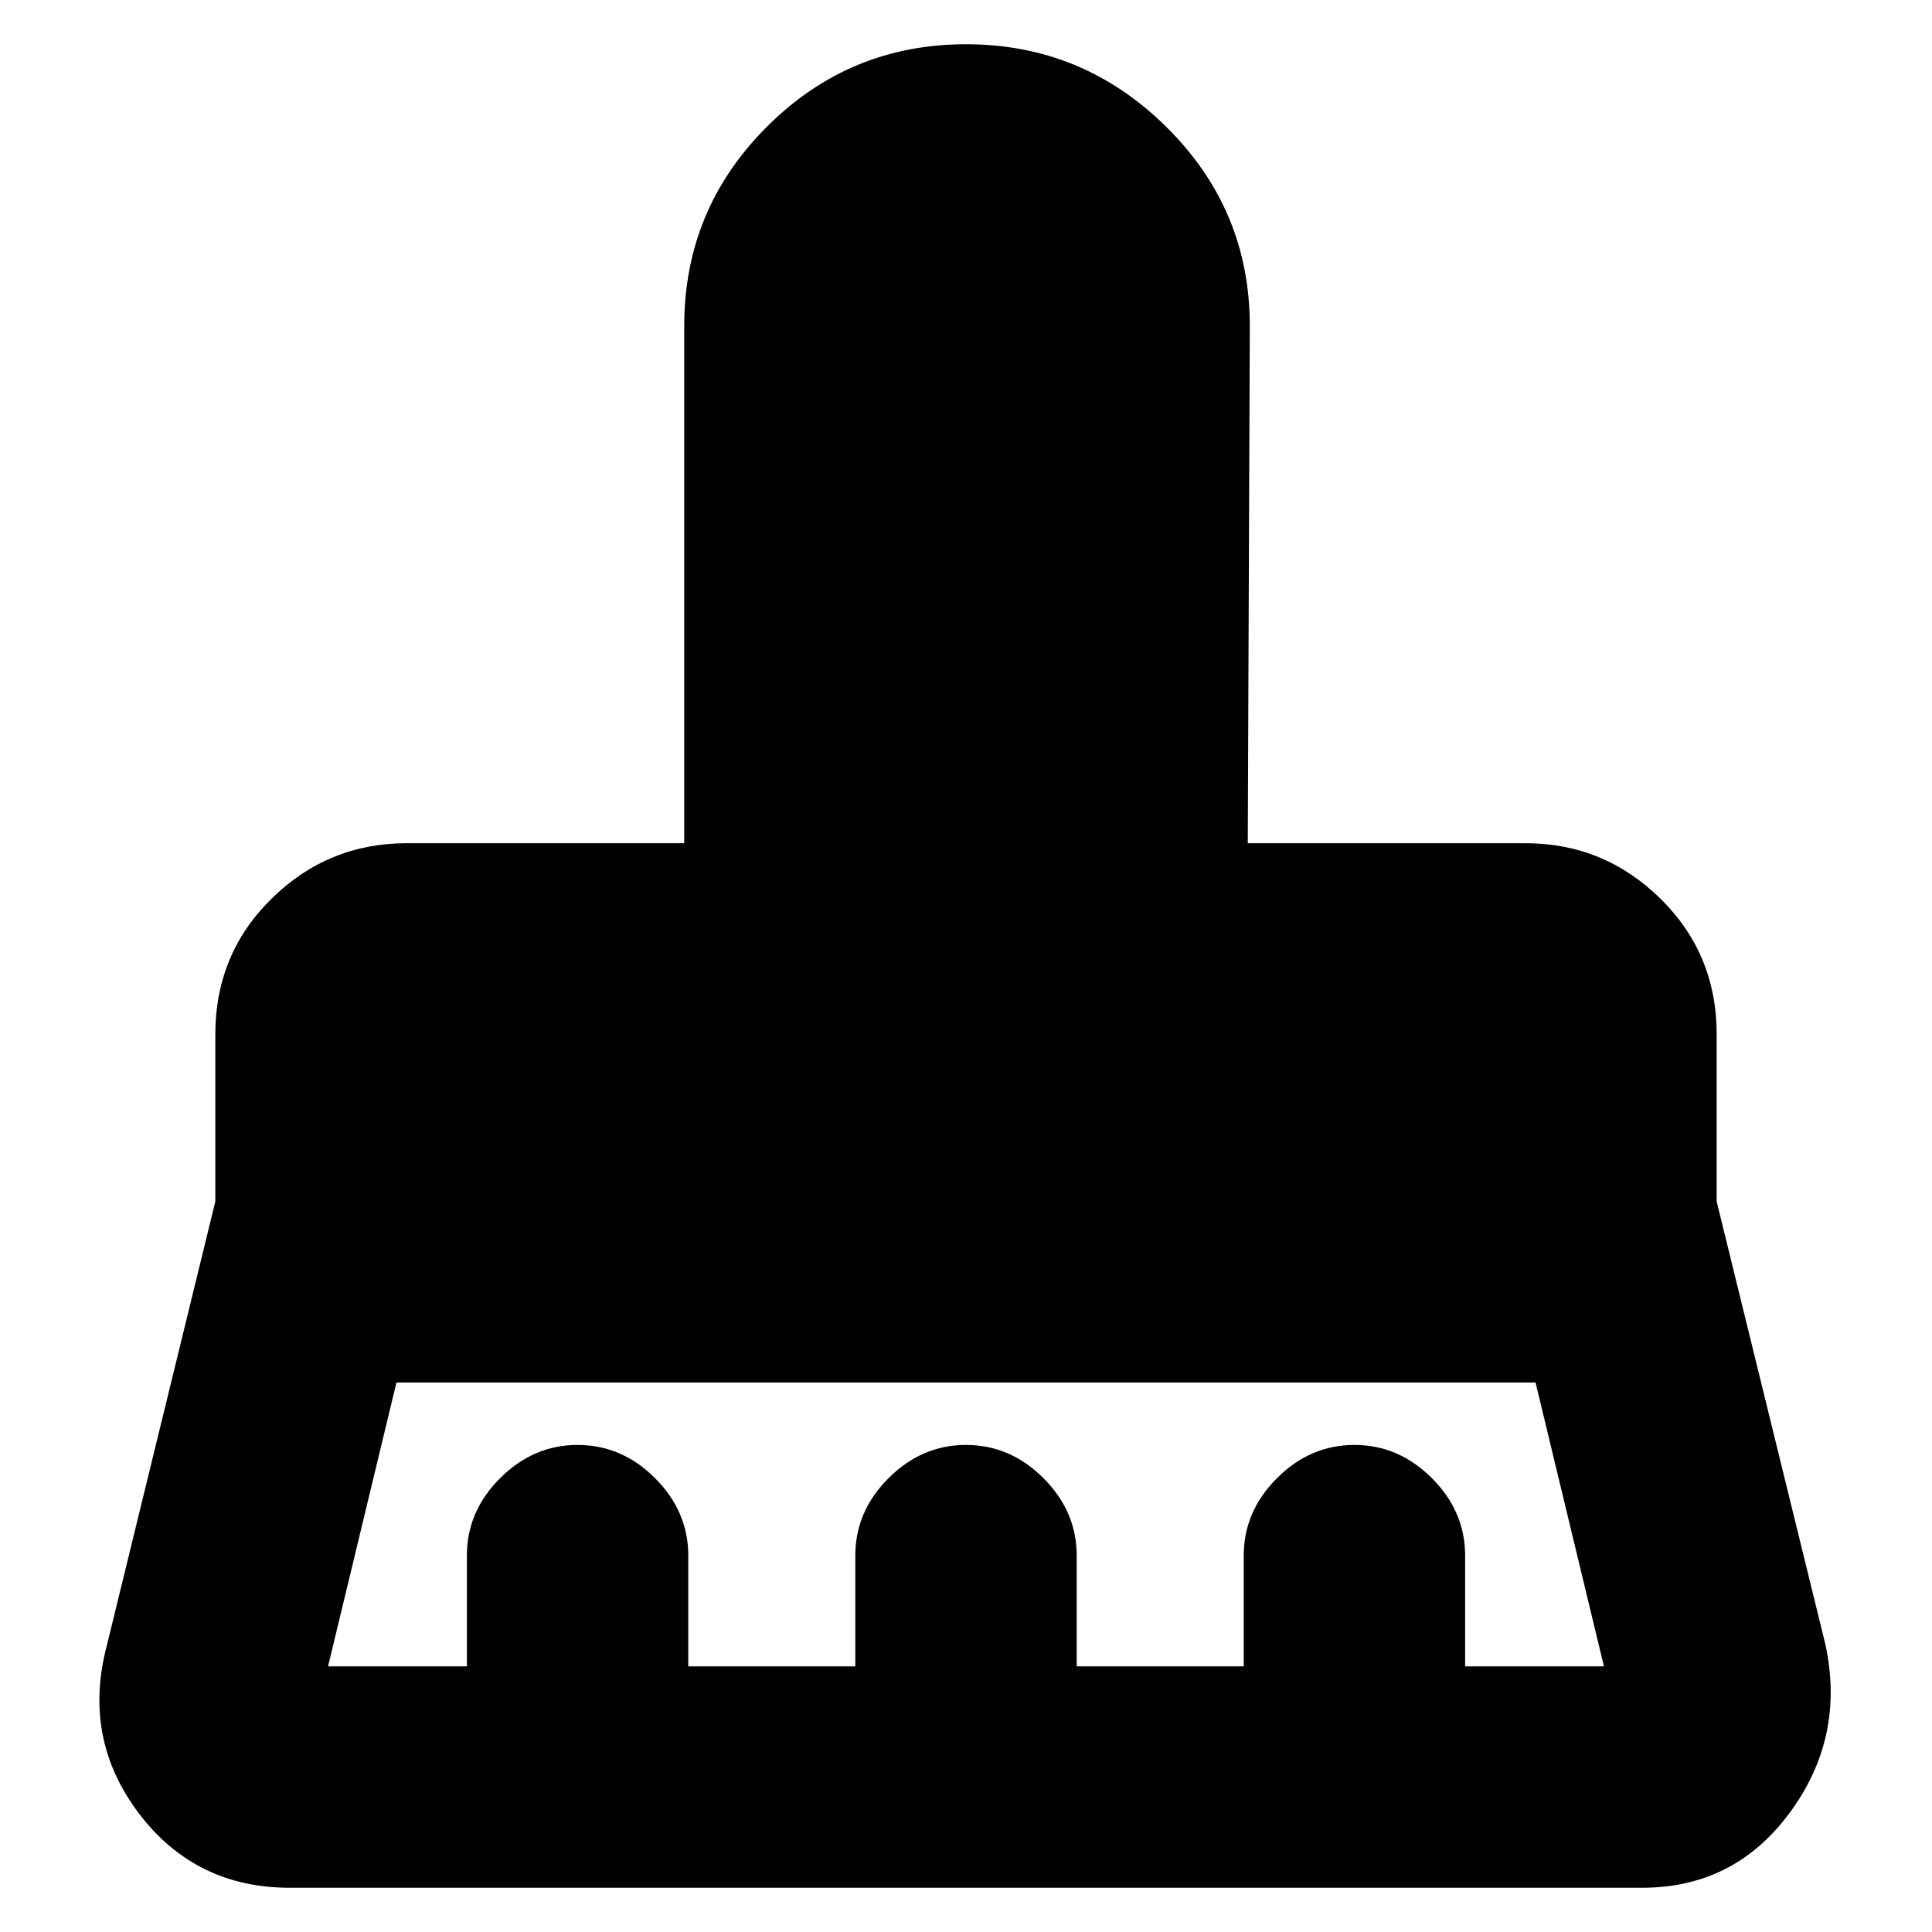 <svg xmlns="http://www.w3.org/2000/svg" height="20" width="20"><path d="M3.396 17.25h1.437v-1.146q0-.458.344-.802.344-.344.802-.344.459 0 .802.344.344.344.344.802v1.146h1.729v-1.146q0-.458.344-.802.344-.344.802-.344.458 0 .802.344.344.344.344.802v1.146h1.729v-1.146q0-.458.344-.802.343-.344.802-.344.458 0 .802.344.344.344.344.802v1.146h1.437l-.708-2.938H4.104l-.708 2.938ZM17 19.542H3q-.979 0-1.563-.771-.583-.771-.333-1.729l1.125-4.604v-1.73q0-.833.583-1.406.584-.573 1.396-.573h2.875V3.375q0-1.208.855-2.062Q8.792.458 10 .458q1.208 0 2.073.855.865.854.865 2.062l-.021 5.354h2.875q.812 0 1.396.573.583.573.583 1.406v1.73l1.125 4.583q.208.958-.365 1.739-.573.782-1.531.782Z"/></svg>